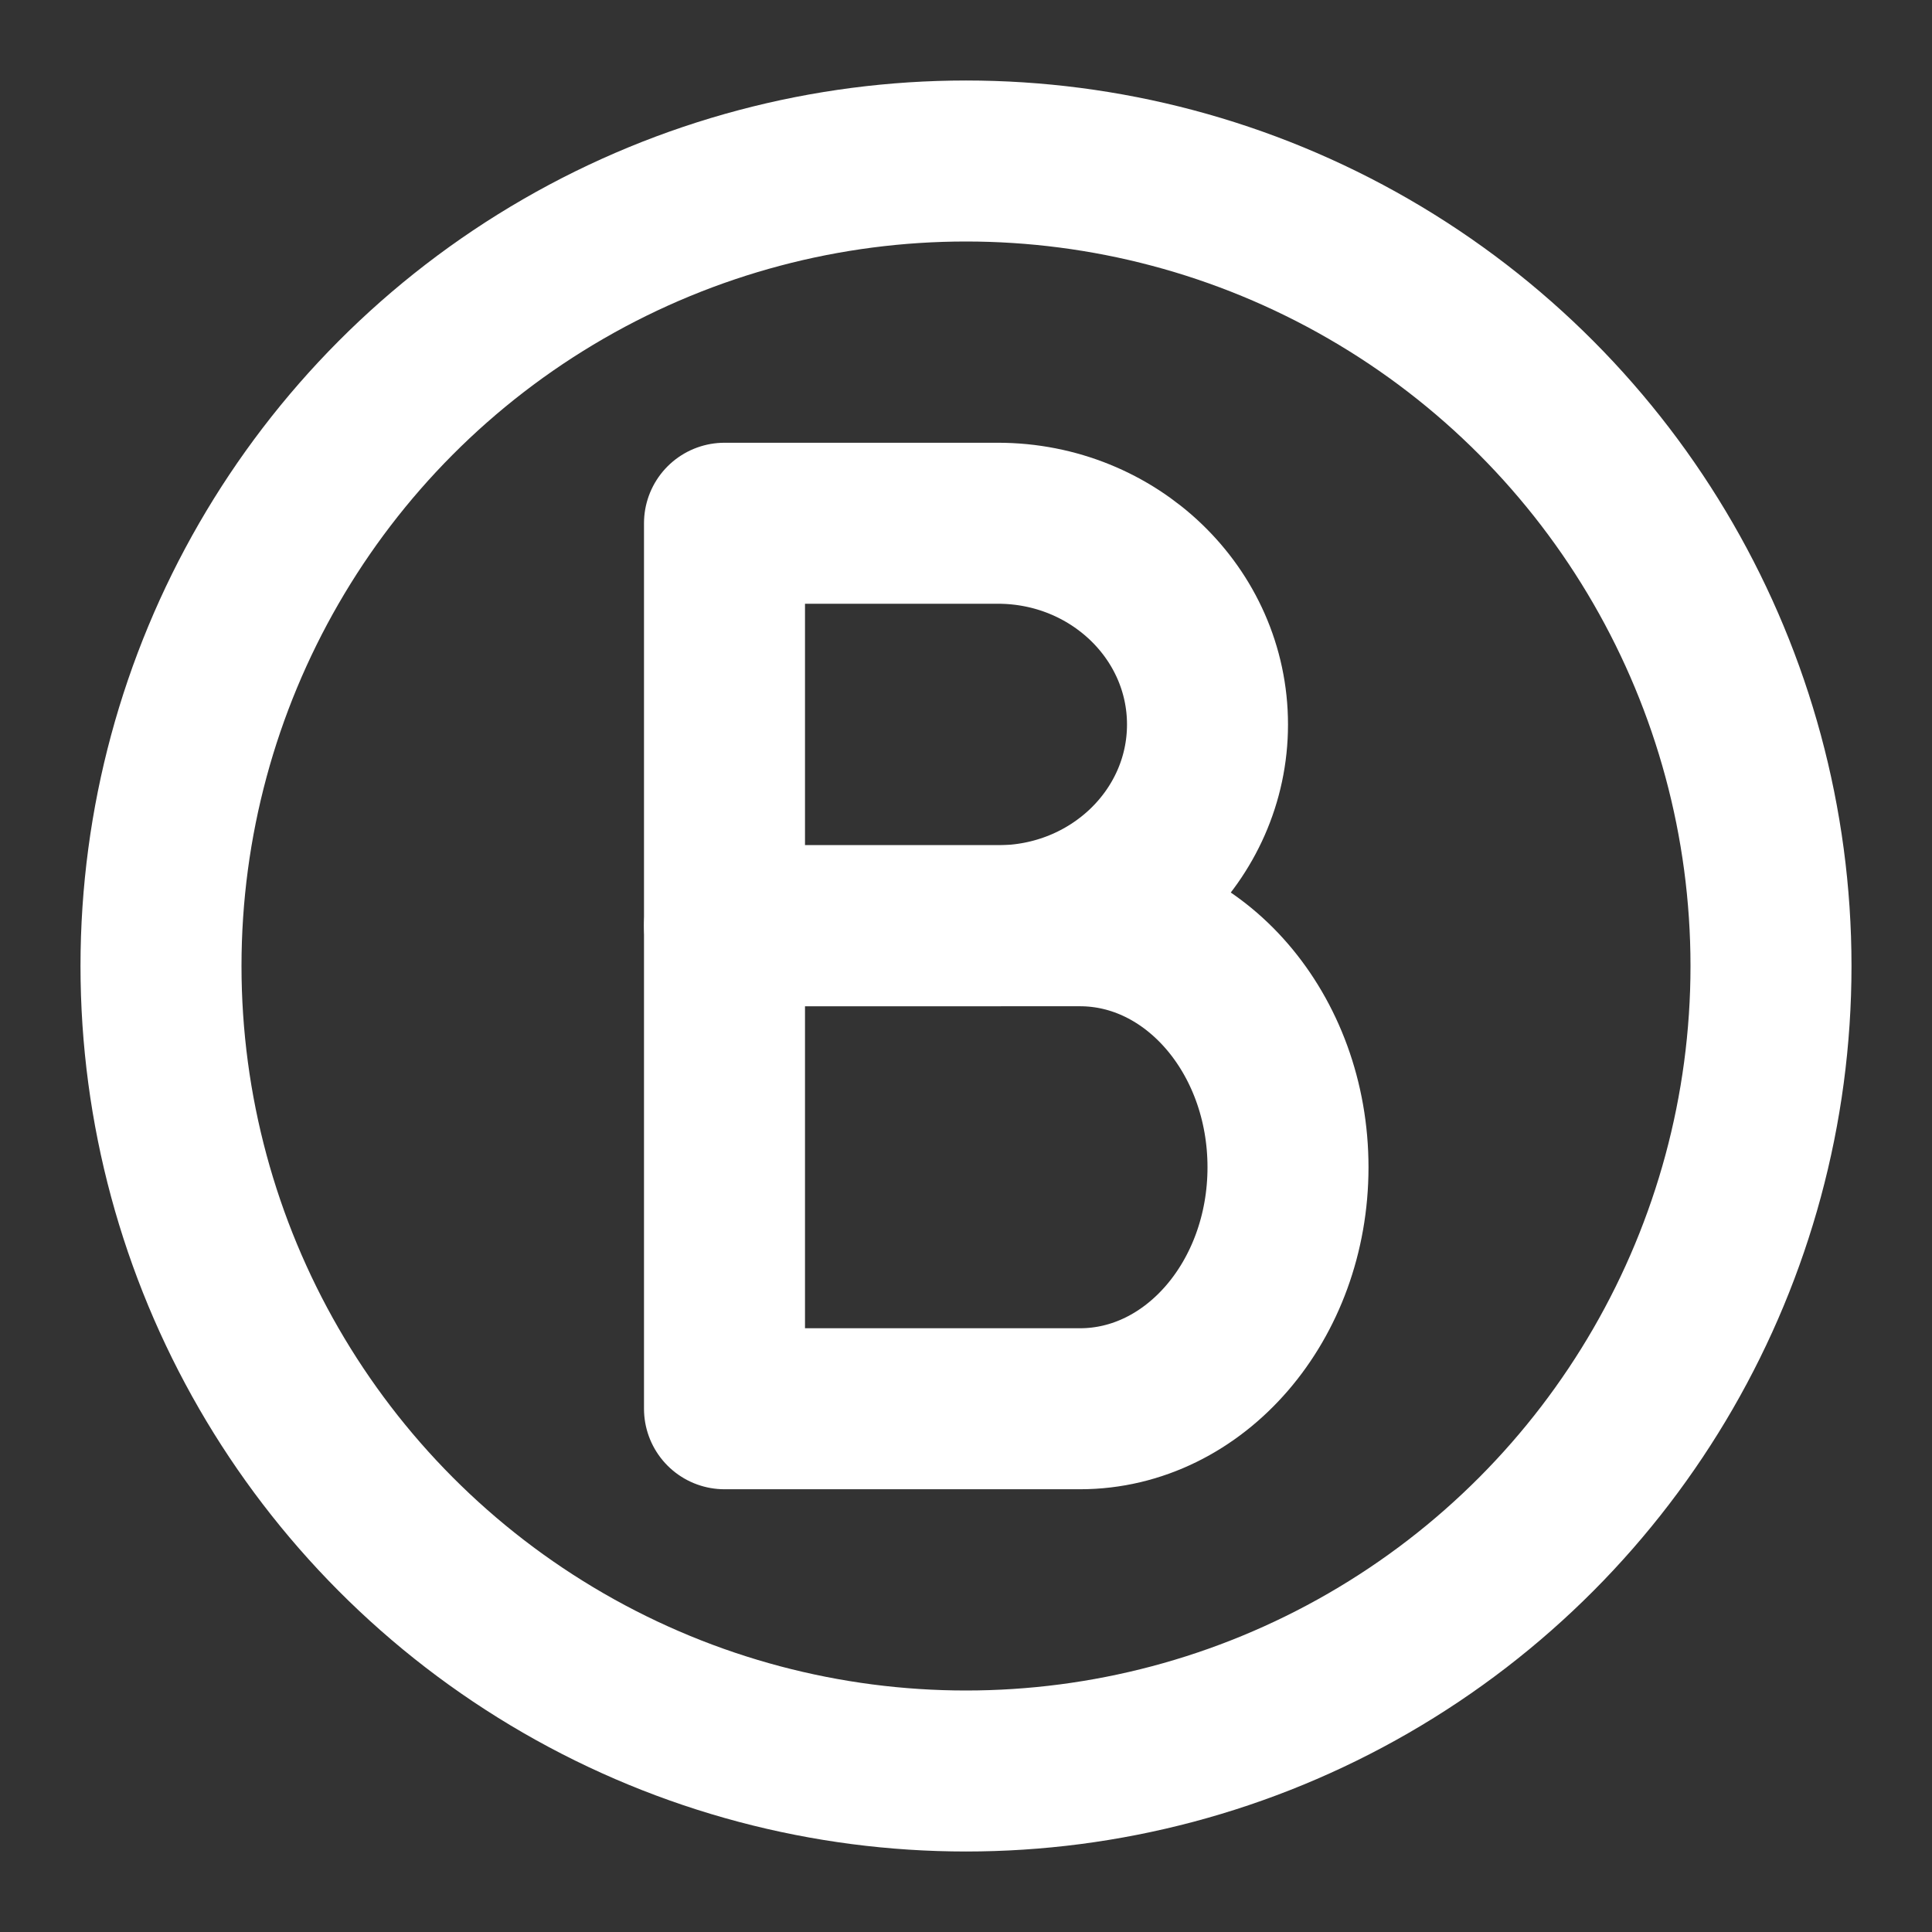<?xml version="1.0" encoding="UTF-8"?><svg width="28" height="28" viewBox="0 0 48 48" fill="none" xmlns="http://www.w3.org/2000/svg"><rect x="0" y="0" width="48" height="48" fill="#333333" stroke="none"/><circle cx="24" cy="24" r="20" fill="none" stroke="#ffffff" stroke-width="4" stroke-linecap="round" stroke-linejoin="round"/><path fill-rule="evenodd" clip-rule="evenodd" d="M24.792 23C27.668 23 30 20.761 30 18C30 15.239 27.668 13 24.792 13H18V23H24.792Z" stroke="#ffffff" stroke-width="4" stroke-linecap="round" stroke-linejoin="round"/><path fill-rule="evenodd" clip-rule="evenodd" d="M26.831 35C29.686 35 32 32.314 32 29C32 25.686 29.686 23 26.831 23H18V35H26.831Z" stroke="#ffffff" stroke-width="4" stroke-linecap="round" stroke-linejoin="round"/></svg>